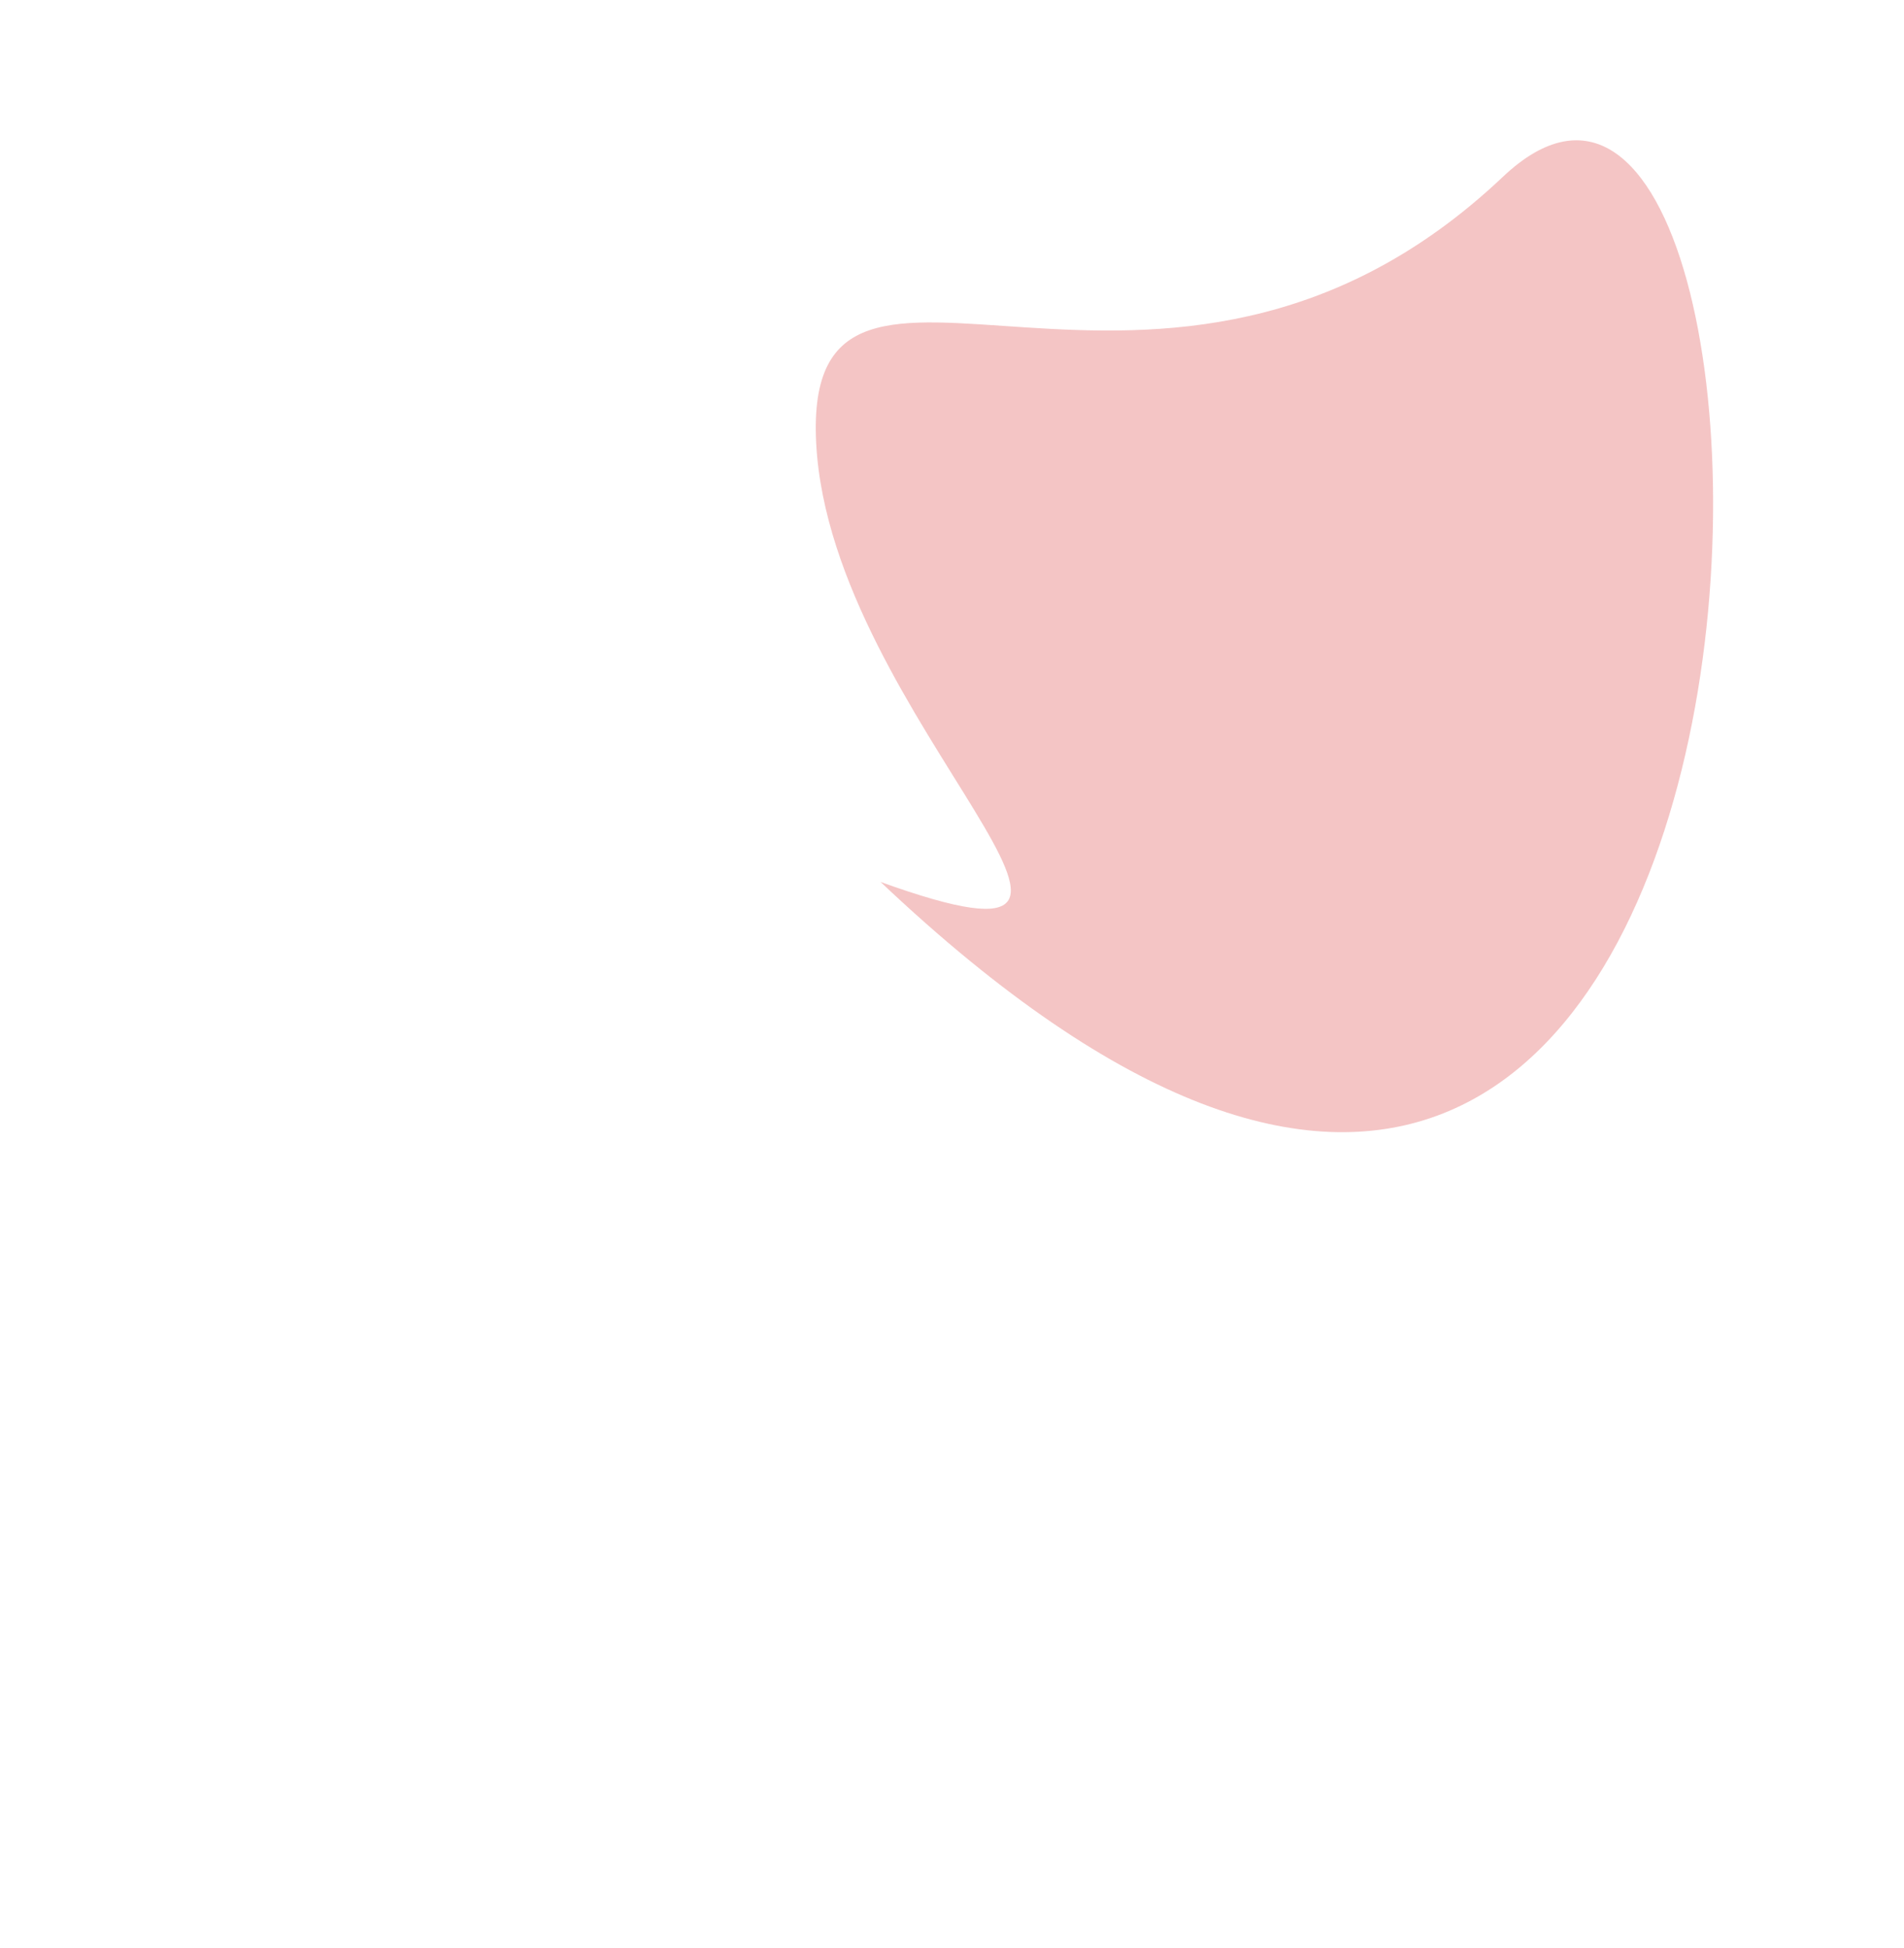 <svg width="1167" height="1194" viewBox="0 0 1167 1194" fill="none" xmlns="http://www.w3.org/2000/svg">
<g filter="url(#filter0_f_1_10)">
<path d="M539.721 540.615C1137.21 1106.37 1130.51 -89.743 921.112 108.419C711.717 306.581 491.483 101.935 500.254 271.661C509.024 441.388 736.326 611.409 539.721 540.615Z" fill="#D83E3D" fill-opacity="0.3"/>
</g>
<defs>
<filter id="filter0_f_1_10" x="0" y="-414" width="1550" height="1608" filterUnits="userSpaceOnUse" color-interpolation-filters="sRGB">
<feFlood flood-opacity="0" result="BackgroundImageFix"/>
<feBlend mode="normal" in="SourceGraphic" in2="BackgroundImageFix" result="shape"/>
<feGaussianBlur stdDeviation="250" result="effect1_foregroundBlur_1_10"/>
</filter>
</defs>
</svg>
